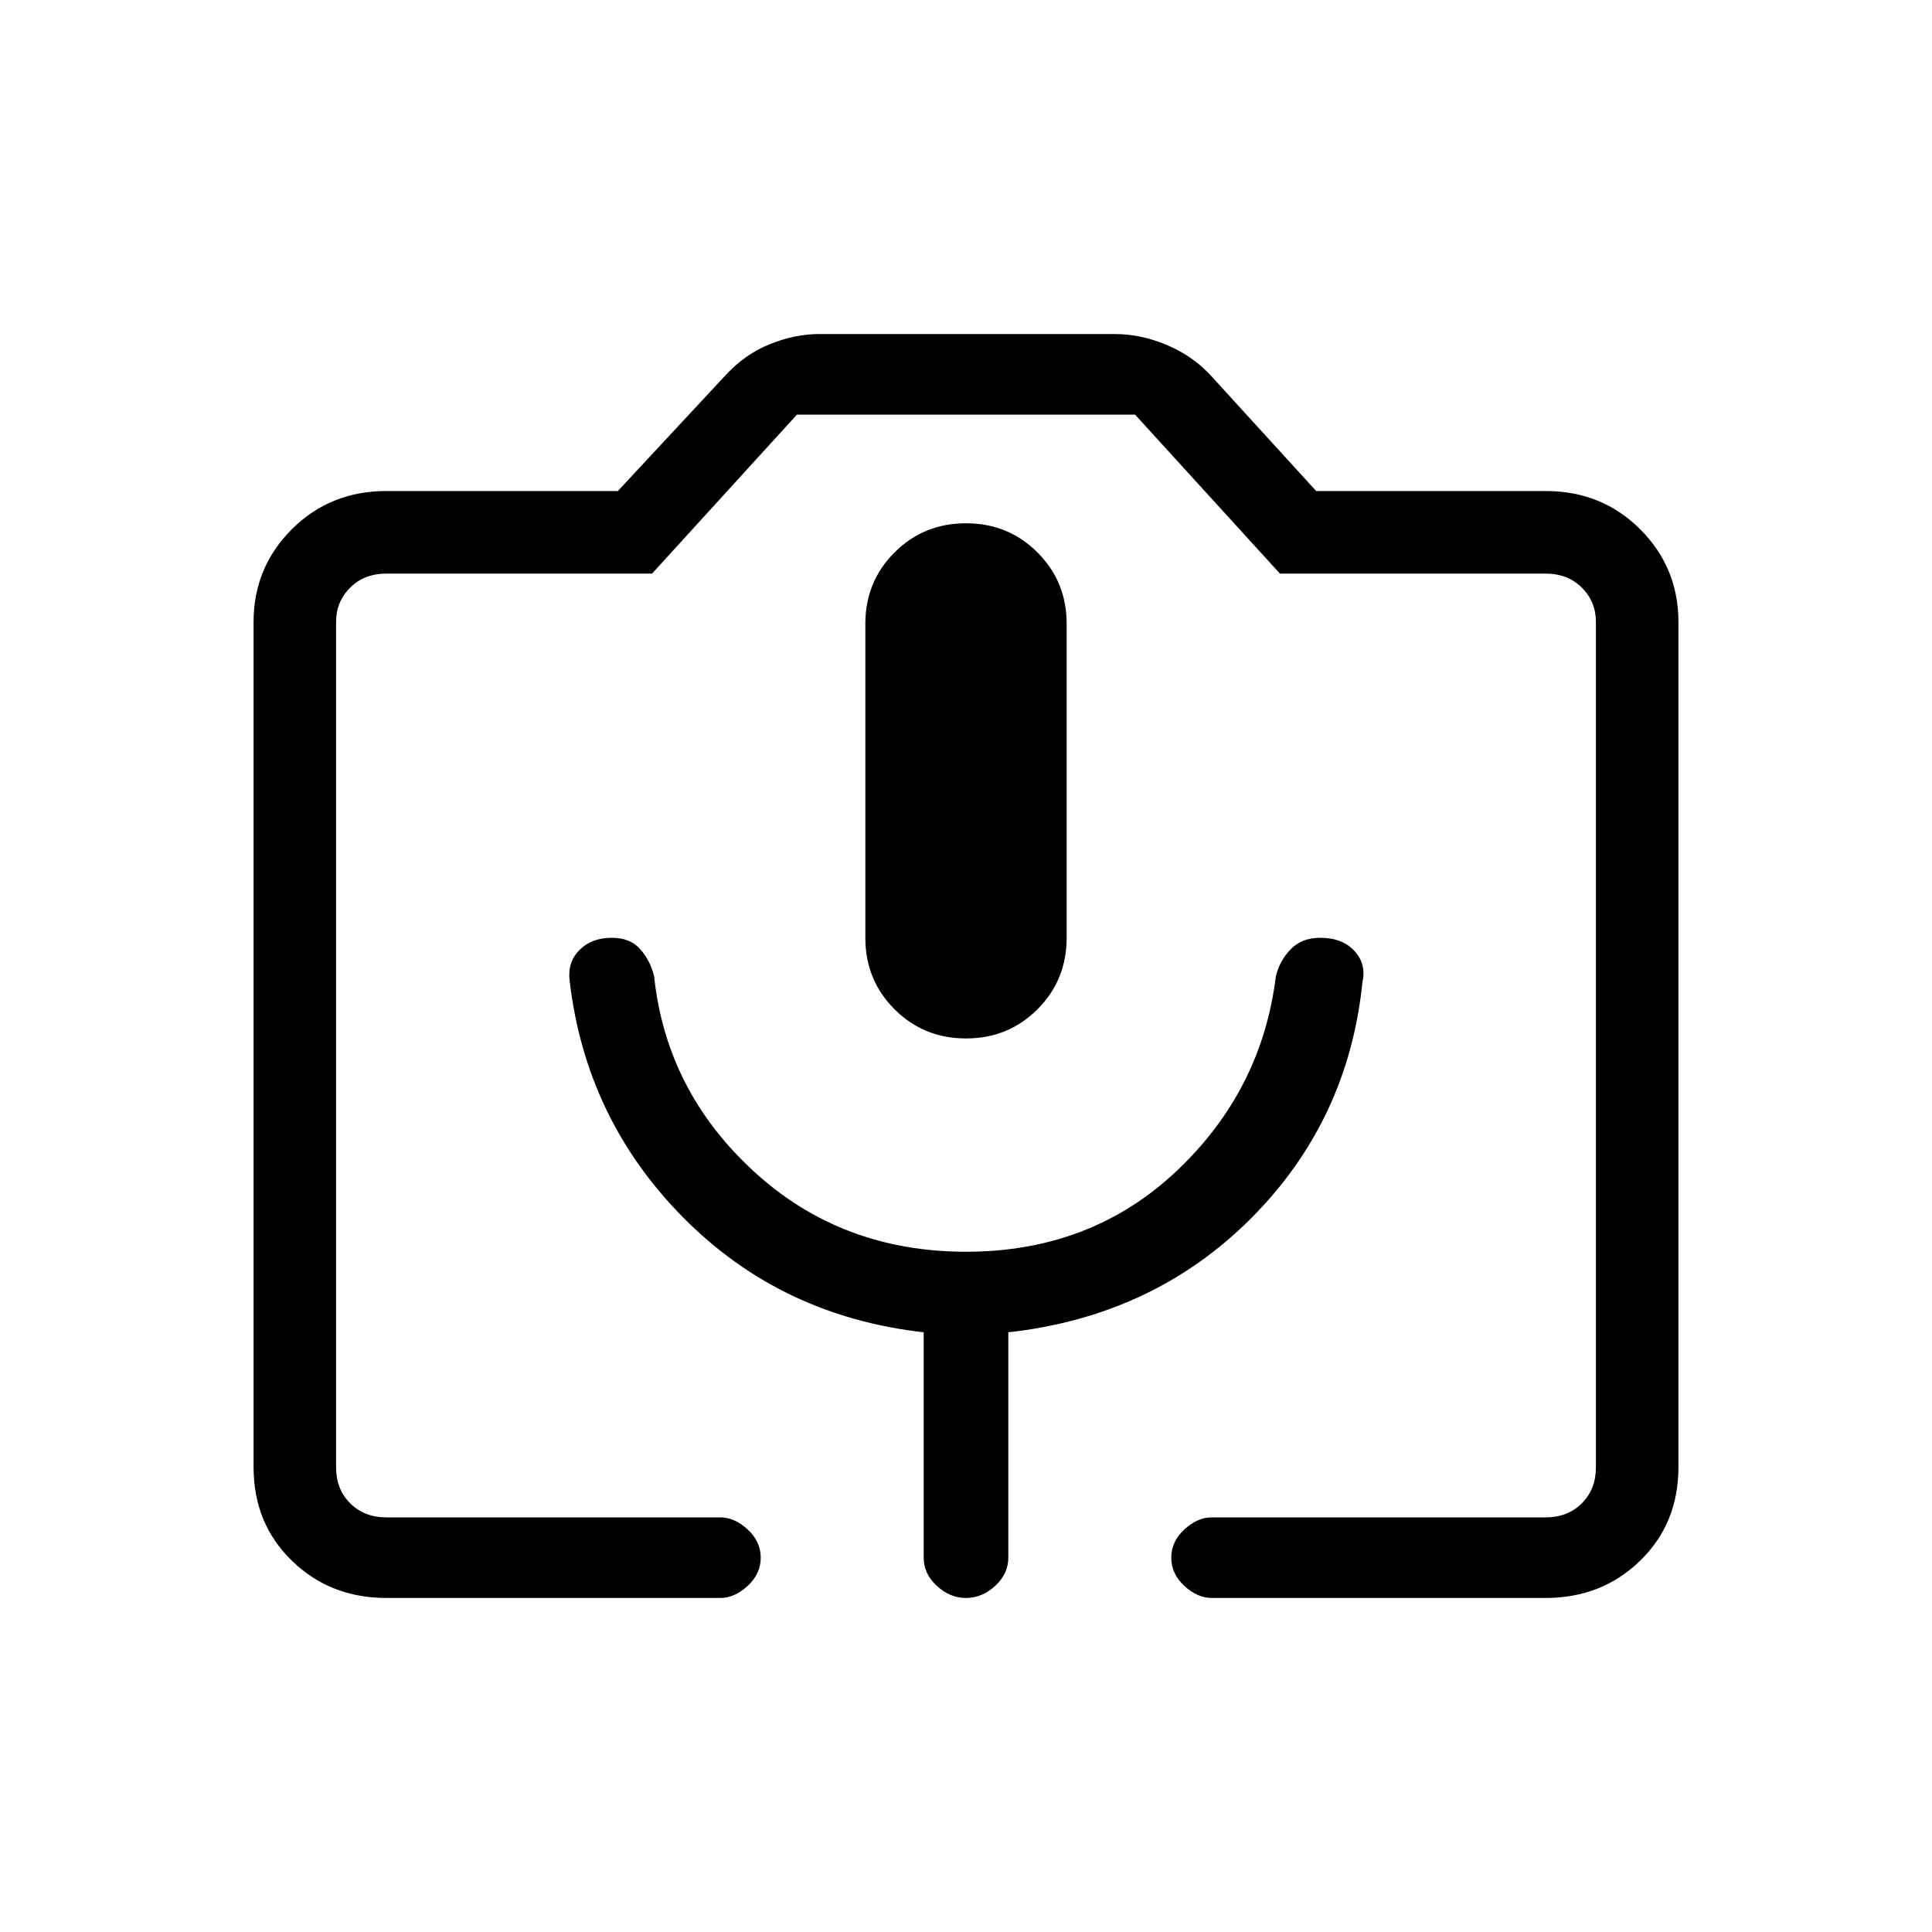 <svg xmlns="http://www.w3.org/2000/svg" height="20" width="20"><path d="M7.458 16.542H4Q3.417 16.542 3.021 16.156Q2.625 15.771 2.625 15.188V6.438Q2.625 5.875 3.021 5.479Q3.417 5.083 4 5.083H6.396L7.5 3.896Q7.708 3.667 7.969 3.563Q8.229 3.458 8.479 3.458H11.542Q11.812 3.458 12.083 3.573Q12.354 3.688 12.542 3.896L13.625 5.083H16Q16.583 5.083 16.979 5.479Q17.375 5.875 17.375 6.438V15.188Q17.375 15.771 16.979 16.156Q16.583 16.542 16 16.542H12.542Q12.396 16.542 12.26 16.417Q12.125 16.292 12.125 16.125Q12.125 15.958 12.26 15.833Q12.396 15.708 12.542 15.708H16Q16.229 15.708 16.375 15.562Q16.521 15.417 16.521 15.188V6.438Q16.521 6.229 16.375 6.083Q16.229 5.938 16 5.938H13.25L11.75 4.292H8.25L6.75 5.938H4Q3.771 5.938 3.625 6.083Q3.479 6.229 3.479 6.438V15.188Q3.479 15.417 3.625 15.562Q3.771 15.708 4 15.708H7.458Q7.604 15.708 7.74 15.833Q7.875 15.958 7.875 16.125Q7.875 16.292 7.74 16.417Q7.604 16.542 7.458 16.542ZM5.896 10.146Q6.062 11.583 7.073 12.604Q8.083 13.625 9.562 13.792V16.125Q9.562 16.292 9.698 16.417Q9.833 16.542 10 16.542Q10.167 16.542 10.302 16.417Q10.438 16.292 10.438 16.125V13.792Q11.938 13.625 12.948 12.615Q13.958 11.604 14.104 10.167Q14.146 9.979 14.021 9.844Q13.896 9.708 13.667 9.708Q13.479 9.708 13.365 9.823Q13.25 9.938 13.208 10.104Q13.062 11.292 12.177 12.125Q11.292 12.958 10 12.958Q8.708 12.958 7.802 12.125Q6.896 11.292 6.771 10.104Q6.729 9.938 6.625 9.823Q6.521 9.708 6.333 9.708Q6.125 9.708 6 9.833Q5.875 9.958 5.896 10.146ZM10 10.75Q10.438 10.75 10.74 10.448Q11.042 10.146 11.042 9.708V6.458Q11.042 6.021 10.74 5.719Q10.438 5.417 10 5.417Q9.562 5.417 9.26 5.719Q8.958 6.021 8.958 6.458V9.708Q8.958 10.146 9.26 10.448Q9.562 10.75 10 10.75ZM4 15.708H6.75H8.25H11.75H13.25H16Q16.229 15.708 16.375 15.708Q16.521 15.708 16.521 15.708Q16.521 15.708 16.375 15.708Q16.229 15.708 16 15.708H12.125H7.875H4Q3.771 15.708 3.625 15.708Q3.479 15.708 3.479 15.708Q3.479 15.708 3.625 15.708Q3.771 15.708 4 15.708Z"/></svg>